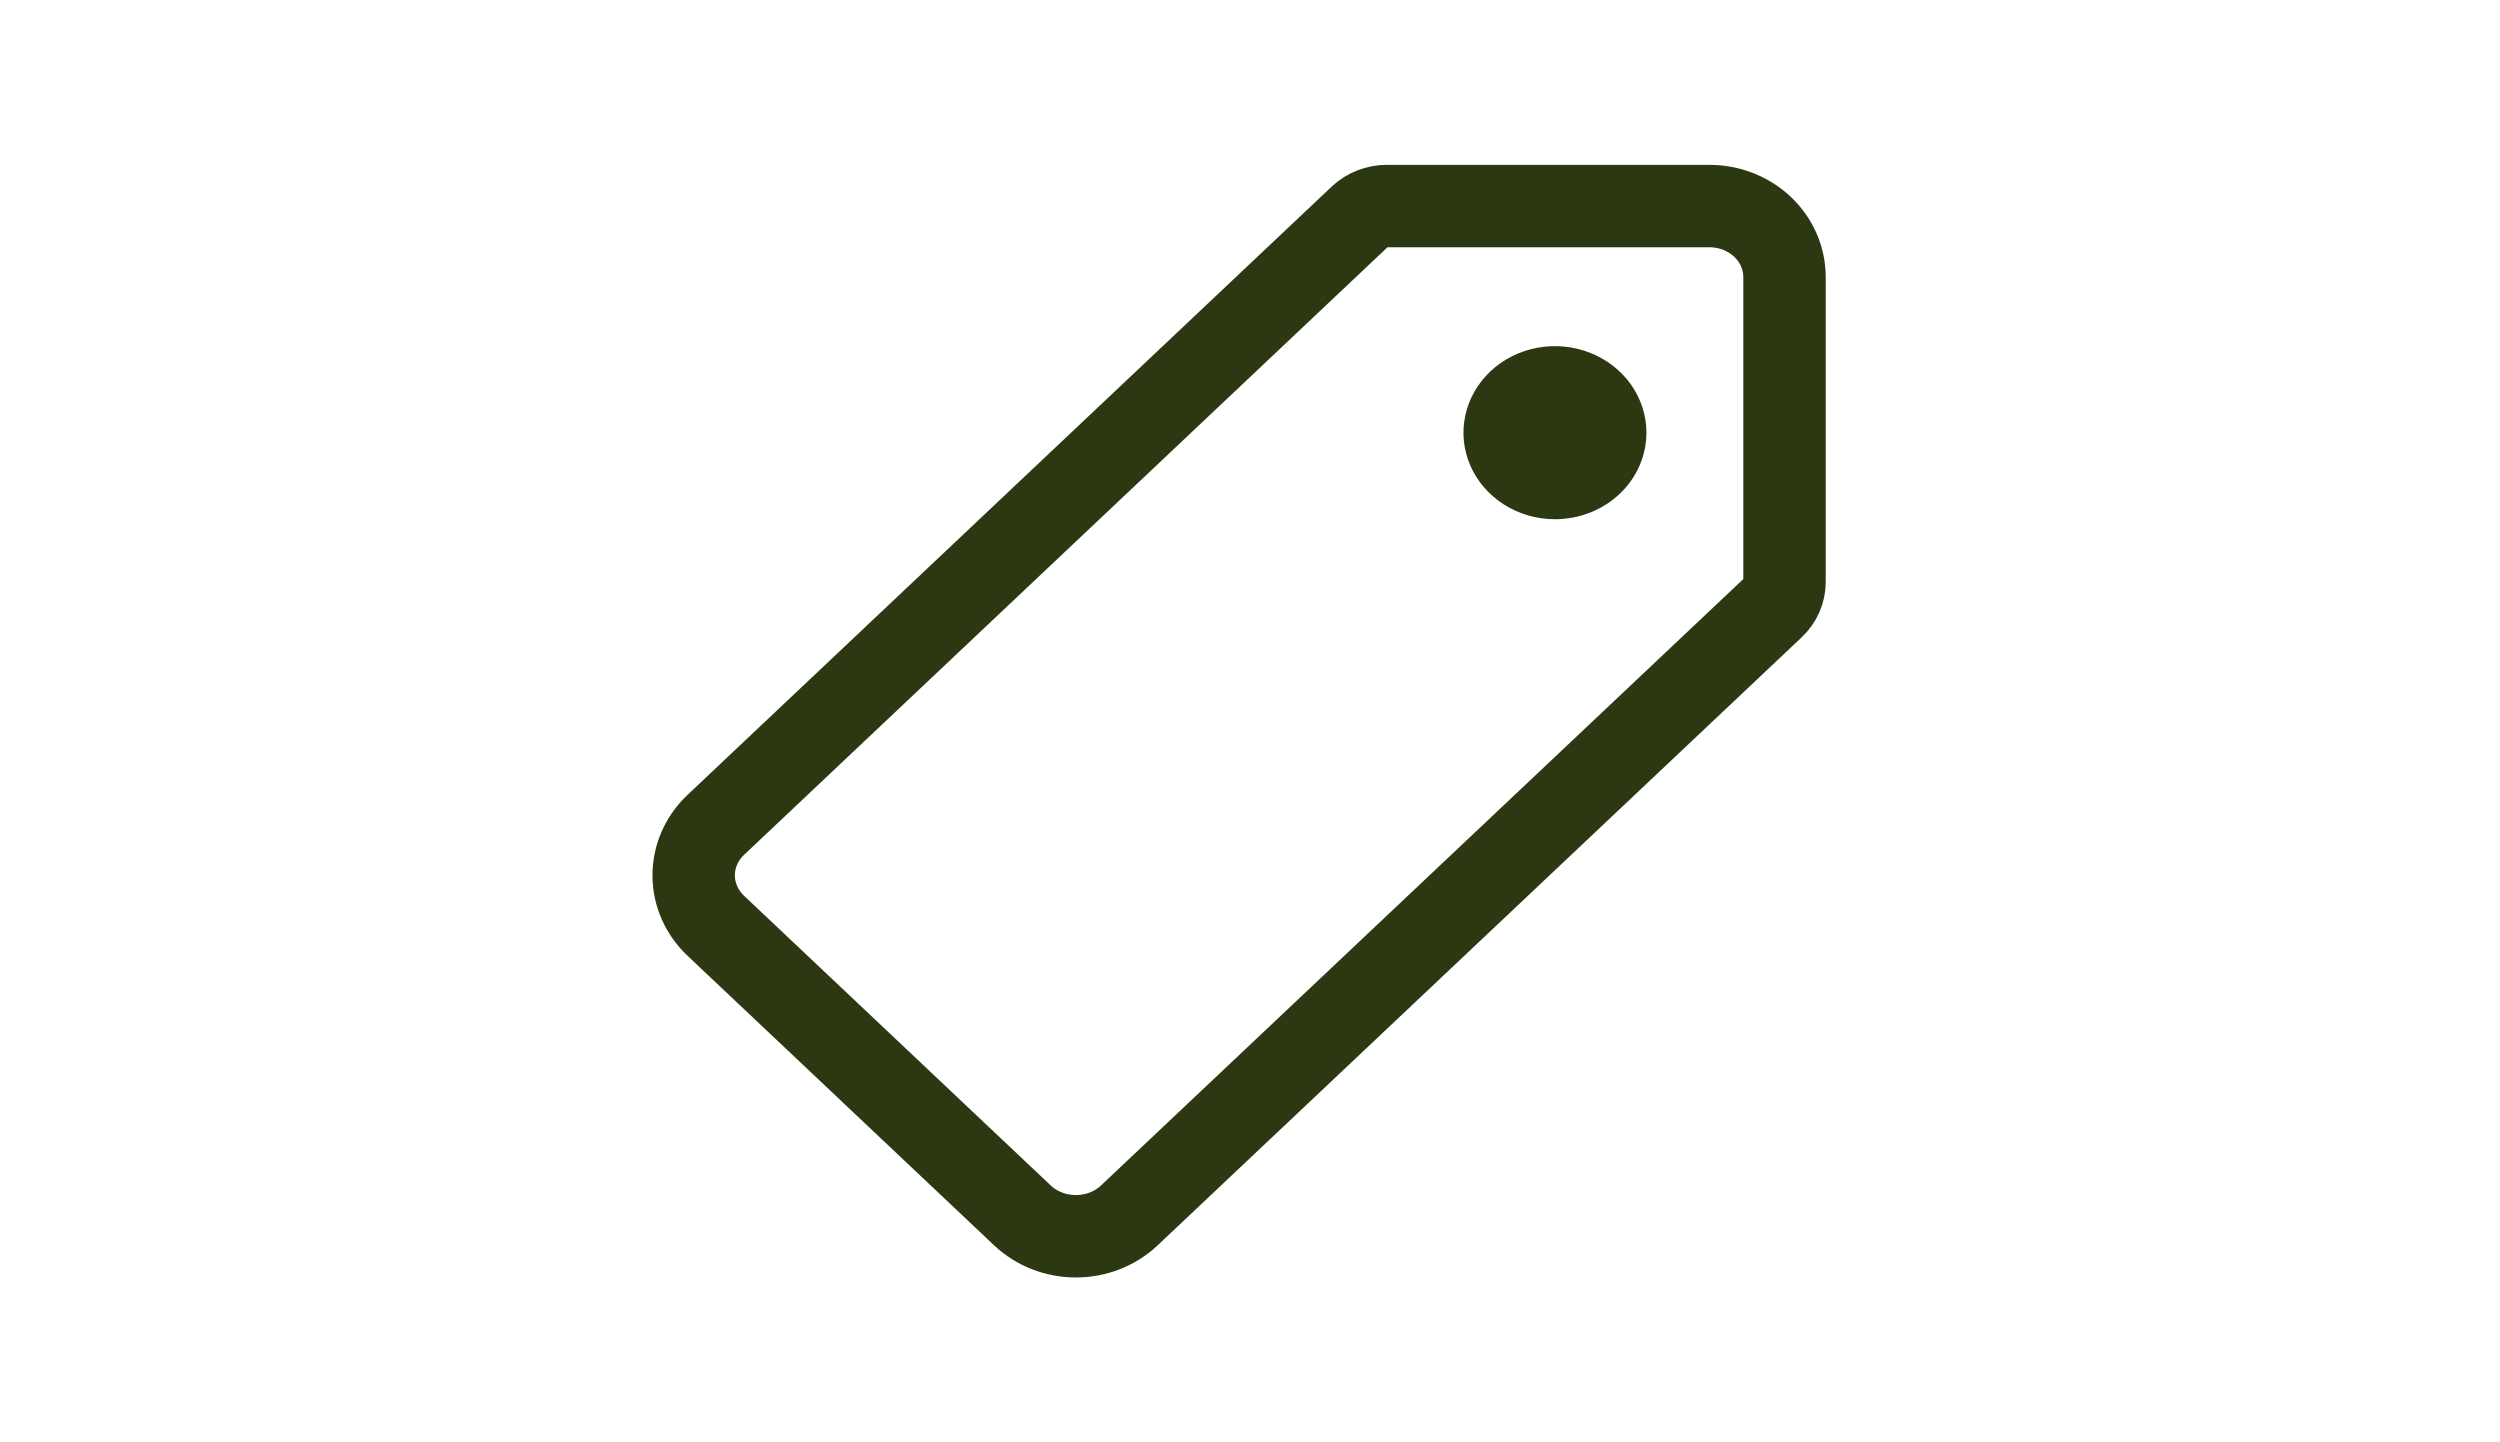 <svg width="26" height="15" viewBox="0 0 37 35" fill="none" xmlns="http://www.w3.org/2000/svg">
<path d="M29.644 5H21.822C21.578 5 21.345 5.091 21.172 5.252L5.535 20.018C5.192 20.343 5 20.783 5 21.241C5 21.699 5.192 22.139 5.535 22.464L12.979 29.495C13.323 29.819 13.789 30 14.275 30C14.76 30 15.226 29.819 15.57 29.495L31.203 14.736C31.375 14.573 31.471 14.352 31.471 14.123V6.731C31.472 6.504 31.425 6.279 31.334 6.068C31.243 5.858 31.108 5.667 30.939 5.506C30.769 5.346 30.567 5.218 30.345 5.131C30.122 5.044 29.884 5 29.644 5Z" stroke="#2C3812" stroke-width="2" stroke-linecap="round" stroke-linejoin="round"/>
<path d="M25.9 12.6C25.461 12.6 25.032 12.477 24.667 12.246C24.302 12.015 24.017 11.687 23.849 11.304C23.681 10.92 23.637 10.498 23.723 10.09C23.808 9.683 24.02 9.309 24.33 9.015C24.641 8.721 25.036 8.521 25.467 8.44C25.898 8.359 26.344 8.401 26.75 8.56C27.155 8.719 27.502 8.988 27.746 9.333C27.99 9.679 28.12 10.085 28.12 10.5C28.12 11.057 27.886 11.591 27.47 11.985C27.053 12.379 26.489 12.6 25.9 12.6Z" fill="#2C3812"/>
</svg>
